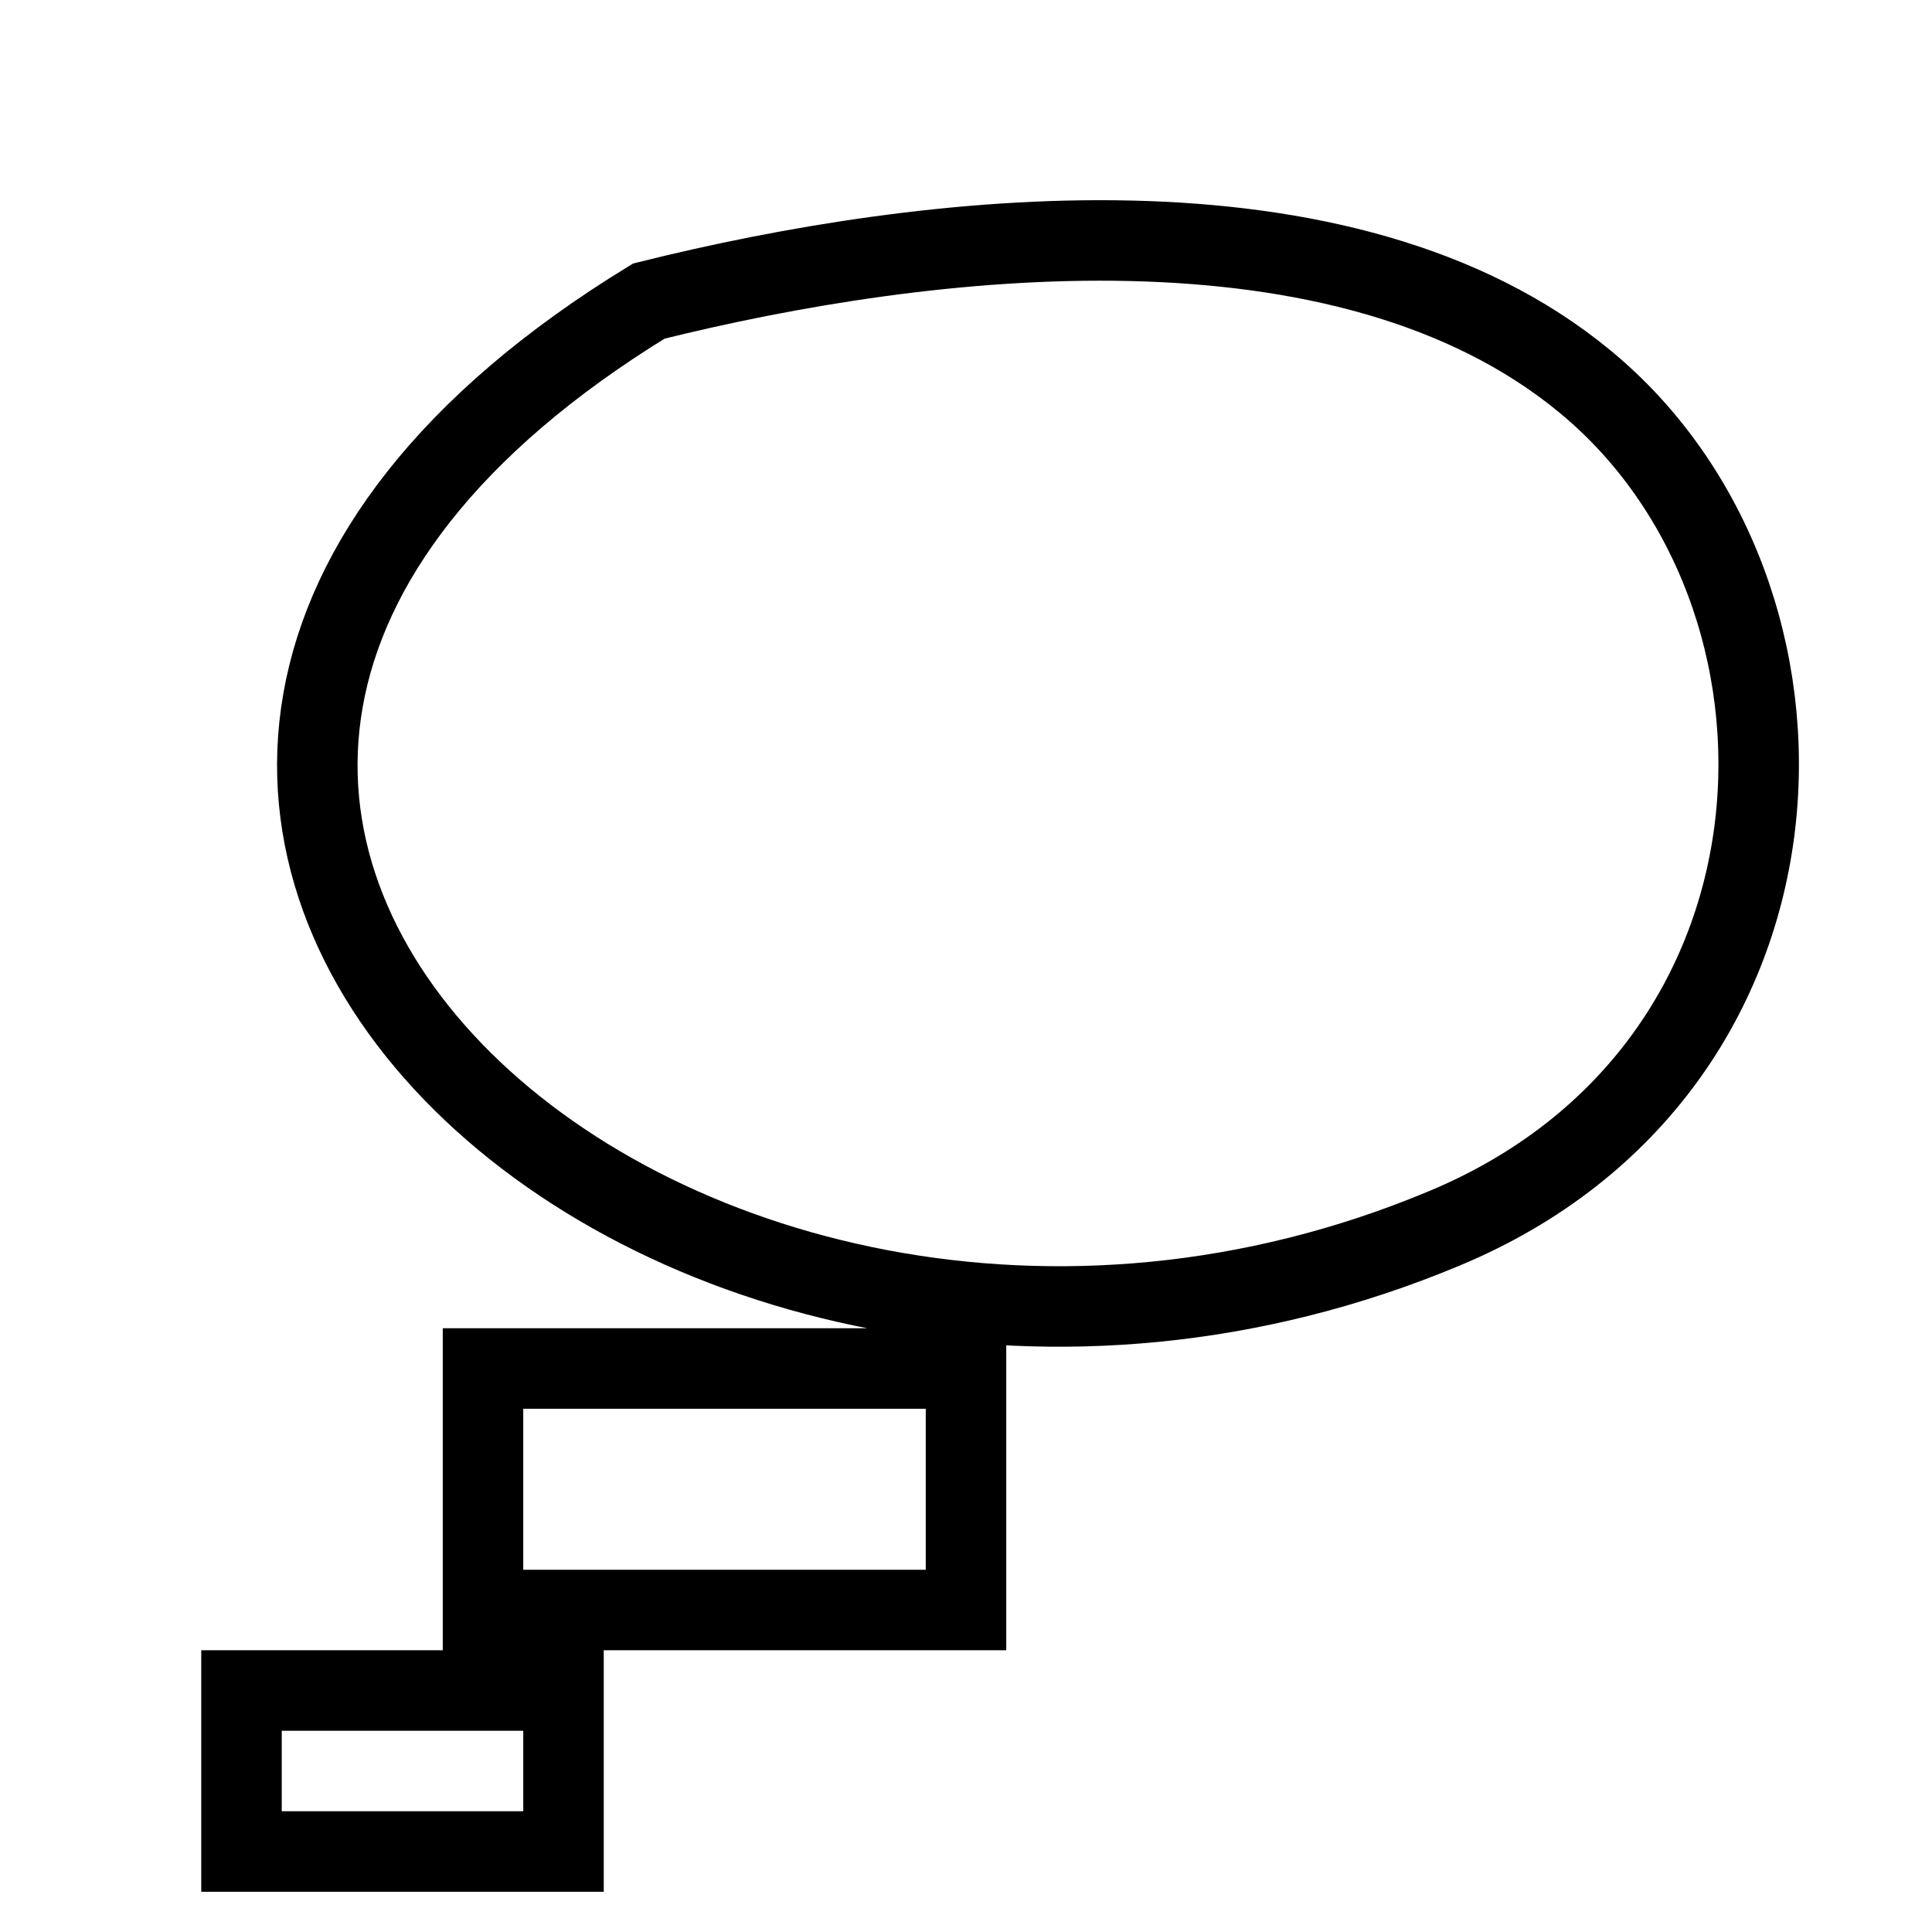 <?xml version="1.0" encoding="UTF-8" standalone="no"?>
<!DOCTYPE svg PUBLIC "-//W3C//DTD SVG 20010904//EN"
              "http://www.w3.org/TR/2001/REC-SVG-20010904/DTD/svg10.dtd">

<svg xmlns="http://www.w3.org/2000/svg"
     width="0.08in" height="0.08in"
     viewBox="0 0 24 24">
  <path id="Selection"
        fill="none" stroke="black" stroke-width="1"
        d="M 8.06,3.74
           C 11.51,2.88 16.70,2.27 19.69,4.74
             22.88,7.37 22.72,13.27 17.94,15.26
             8.33,19.28 -1.99,9.89 8.06,3.74 Z
           M 6.00,17.00
           C 6.00,17.00 12.00,17.00 12.00,17.00
             12.00,17.00 12.00,20.00 12.00,20.00
             12.00,20.00 6.00,20.00 6.00,20.00
             6.00,20.00 6.00,17.00 6.00,17.00 Z
           M 3.00,21.00
           C 3.00,21.00 7.00,21.00 7.00,21.00
             7.00,21.00 7.00,23.00 7.00,23.00
             7.00,23.00 3.00,23.00 3.00,23.00
             3.00,23.00 3.00,21.00 3.00,21.00 Z" />
</svg>
